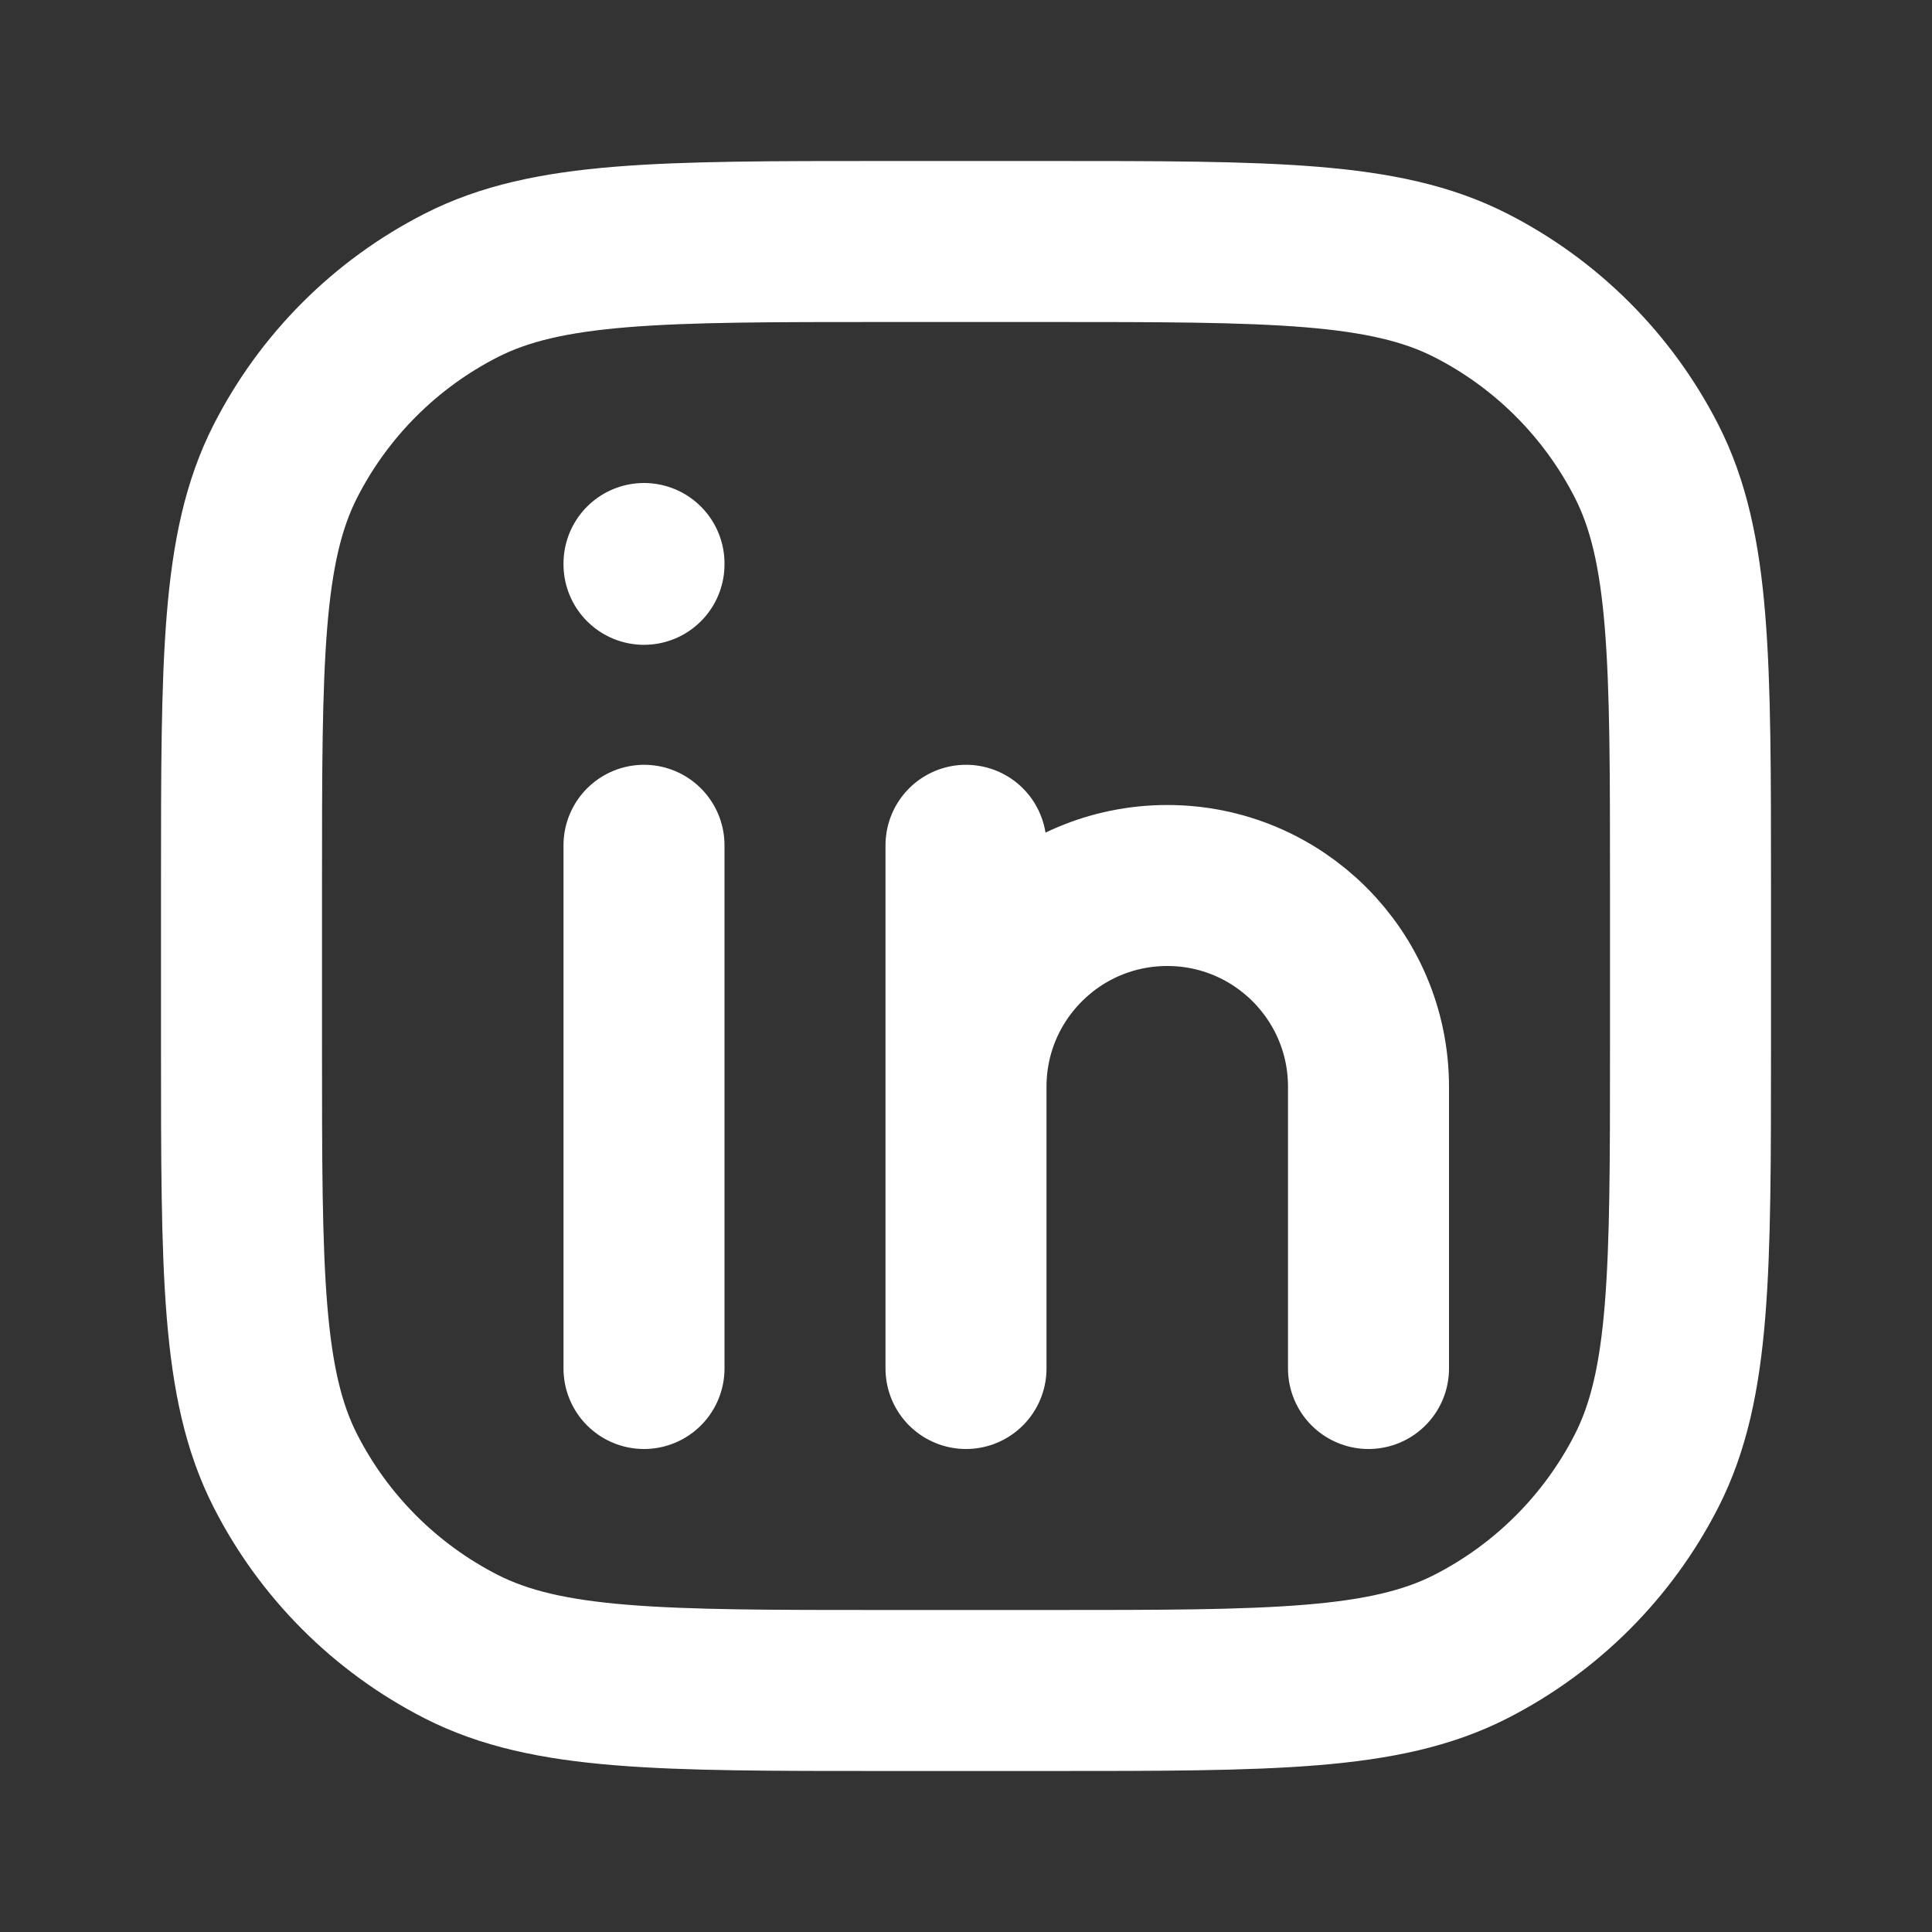 <svg width="33" height="33" viewBox="0 0 33 33" fill="none" xmlns="http://www.w3.org/2000/svg">
<rect x="0" y="0" width="33" height="33" fill="#333333" stroke="none"/>
<path d="M23.375 23.375V18.562C23.375 16.664 21.836 15.125 19.938 15.125C18.039 15.125 16.5 16.664 16.5 18.562M16.5 18.562V23.375M16.5 18.562V14.438M11 14.438V23.375M11 9.625V9.639M15.125 28.875H17.875C21.725 28.875 23.651 28.875 25.121 28.126C26.415 27.466 27.466 26.415 28.126 25.121C28.875 23.651 28.875 21.725 28.875 17.875V15.125C28.875 11.275 28.875 9.349 28.126 7.879C27.466 6.585 26.415 5.533 25.121 4.874C23.651 4.125 21.725 4.125 17.875 4.125H15.125C11.275 4.125 9.349 4.125 7.879 4.874C6.585 5.533 5.533 6.585 4.874 7.879C4.125 9.349 4.125 11.275 4.125 15.125V17.875C4.125 21.725 4.125 23.651 4.874 25.121C5.533 26.415 6.585 27.466 7.879 28.126C9.349 28.875 11.275 28.875 15.125 28.875Z" stroke="white" stroke-width="2.75" stroke-linecap="round" stroke-linejoin="round"/>
</svg>
